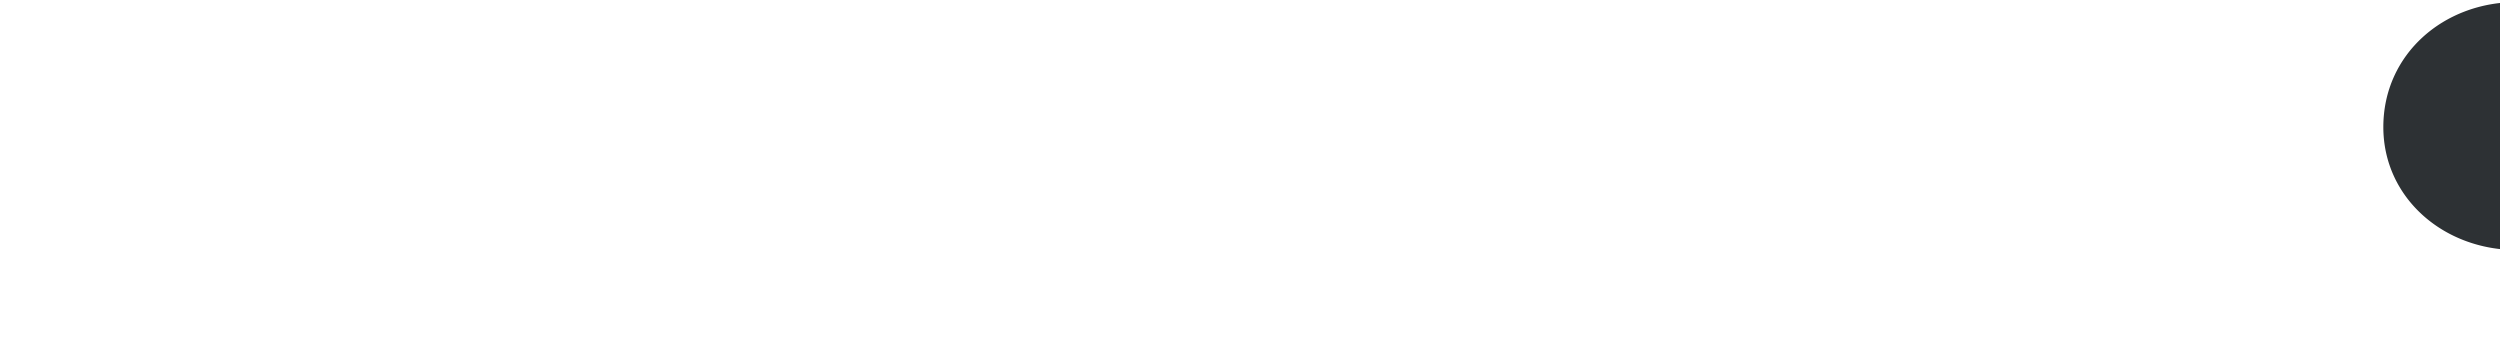 <svg class="mmischitelli-svg" viewBox="0 0 600 81" 
  xmlns="http://www.w3.org/2000/svg">
  <title>Michele Mischitelli Logotype</title>
  <g fill="none" fill-rule="evenodd">
    <path d="M542,509.436a8.138,8.138,0,0,0,8.5-8.5v-18a8.138,8.138,0,0,0-8.5-8.5H496.5v-153.5c0-40-32-66.5-85-66.5-28.5,0-73.5,11-89,55H317c-6-33-36.5-55-84-55-28.5,0-73.5,11-89,55h-2l-3.5-40c0-4.5-3-8-10-8h-73c-5,0-8,2.5-8,8.5v18c0,6,2,8.5,9,8.5H109v178H61a8.138,8.138,0,0,0-8.5,8.5v18a8.138,8.138,0,0,0,8.5,8.5H182.5a8.138,8.138,0,0,0,8.5-8.5v-18a8.138,8.138,0,0,0-8.5-8.5H139v-108.5c0-50.5,50-75,91.5-75,31,0,57.5,13,57.5,38.5v145H239.5c-5.5,0-8.5,3.5-8.5,8.5v18a8.138,8.138,0,0,0,8.5,8.5H362c6.5,0,10-3.5,10-8.5v-18a8.138,8.138,0,0,0-8.5-8.5H318v-117c5-45,51.5-66.5,91-66.5,31,0,57.5,13,57.5,38.5v145H419a8.138,8.138,0,0,0-8.5,8.5v18a8.138,8.138,0,0,0,8.5,8.5H542Zm141.5-319.5c0-17.5-15-30-32-30-17.5,0-32,12.5-32,30,0,17,14.5,29.5,32,29.5C668.49,219.436,683.49,206.936,683.49,189.936Zm34,319.5c5,0,8-2.5,8-8.5v-18c0-6-2-8.5-9-8.5h-45.5v-201c0-7-3.5-12-11-12h-74c-5,0-8,2.5-8,8.5v18c0,6,2,8.5,9,8.5h54v178h-50c-7,0-9,2.5-9,8.5v18c0,6,3,8.5,8,8.5h127.5Zm269-72a3.76,3.76,0,0,0-2.5-3.5l-7-2.5c-1.5-.5-3.5,0-4,1.5-11,27.5-44,47.5-93,47.5-63.5,0-95.5-35-95.5-95,0-59,37-96,98.5-96,41.5,0,79,16.5,85,51,0.5,3,2,4.5,4.5,3.5l8-2.5a4.8,4.8,0,0,0,3.5-4.5v-42.5a9,9,0,0,0-3.5-7.5c-22.5-18-56-32.5-98.5-32.5-71,0-129,45-129,131s50.5,130,125,130c52,0,86.5-20.5,105-35.5a9,9,0,0,0,3.5-7.5v-35Zm343.5,72a8.138,8.138,0,0,0,8.5-8.5v-18a8.138,8.138,0,0,0-8.5-8.5h-45.5v-153.5c0-40-32-66.5-85-66.5-28.5,0-73.5,11-89,55h-5v-142c0-4.5-3-8-10-8h-73.5c-5,0-8,2.5-8,8.5v18c0,6,2,8.5,9,8.5h52.5v280h-48a8.138,8.138,0,0,0-8.5,8.5v18a8.138,8.138,0,0,0,8.5,8.5h121.5a8.138,8.138,0,0,0,8.5-8.5v-18a8.138,8.138,0,0,0-8.5-8.5h-43.5v-108c0-51,50.5-76,92.5-76,30,0,56.5,14,56.5,39.5v144.5h-47.5a8.138,8.138,0,0,0-8.5,8.5v18a8.138,8.138,0,0,0,8.5,8.5h123Zm254.99-67.5c0-1.5-.5-2-2-3l-4.5-2.5a2.006,2.006,0,0,0-3,1c-14,27-50.5,43-87.5,43-46.5,0-92-25-95.5-84.5h197.5a5.777,5.777,0,0,0,6-6v-23c0-59.5-35-112.5-112-112.5-68,0-123,45-123,129,0,88,62.5,132,127,132,41.5,0,73-14.5,93.5-31a9,9,0,0,0,3.5-7.5v-35Zm-193-78.5c5.5-39,33.5-74,90-74,49,0,84.5,25.5,84.5,74h-174.5Zm373.5,146c5,0,8-2.5,8-8.5v-18c0-6-2-8.5-9-8.5h-48v-303c0-7-3.5-12-11-12h-74c-5,0-8,2.5-8,8.5v18c0,6,2,8.5,9,8.5h54v280h-50c-7,0-9,2.5-9,8.5v18c0,6,3,8.5,8,8.5h130Zm257-67.5c0-1.5-.5-2-2-3l-4.5-2.5a2.006,2.006,0,0,0-3,1c-14,27-50.5,43-87.5,43-46.5,0-92-25-95.5-84.5h197.5a5.777,5.777,0,0,0,6-6v-23c0-59.5-35-112.5-112-112.5-68,0-123,45-123,129,0,88,62.5,132,127,132,41.5,0,73-14.5,93.5-31a9,9,0,0,0,3.5-7.5v-35Zm-193-78.5c5.5-39,33.5-74,90-74,49,0,84.5,25.5,84.5,74h-174.5Zm856,146a8.138,8.138,0,0,0,8.5-8.5v-18a8.138,8.138,0,0,0-8.5-8.5h-45.5v-153.5c0-40-32-66.5-85-66.5-28.5,0-73.5,11-89,55h-5.5c-6-33-36.5-55-84-55-28.5,0-73.5,11-89,55h-2l-3.5-40c0-4.5-3-8-10-8h-73c-5,0-8,2.5-8,8.5v18c0,6,2,8.5,9,8.5h52.5v178h-48a8.138,8.138,0,0,0-8.5,8.5v18a8.138,8.138,0,0,0,8.5,8.5h121.5a8.138,8.138,0,0,0,8.5-8.5v-18a8.138,8.138,0,0,0-8.5-8.5h-43.5v-108.5c0-50.5,50-75,91.5-75,31,0,57.5,13,57.5,38.5v145h-48.5c-5.5,0-8.5,3.5-8.5,8.5v18a8.138,8.138,0,0,0,8.5,8.5h122.5c6.5,0,10-3.5,10-8.5v-18a8.138,8.138,0,0,0-8.5-8.5h-45.5v-117c5-45,51.5-66.5,91-66.5,31,0,57.5,13,57.5,38.5v145h-47.5a8.138,8.138,0,0,0-8.5,8.5v18a8.138,8.138,0,0,0,8.5,8.5h123Zm141.5-319.5c0-17.5-15-30-32-30-17.5,0-32,12.5-32,30,0,17,14.5,29.5,32,29.5C2811.98,219.436,2826.98,206.936,2826.98,189.936Zm34,319.5c5,0,8-2.5,8-8.5v-18c0-6-2-8.5-9-8.5h-45.5v-201c0-7-3.5-12-11-12h-74c-5,0-8,2.5-8,8.5v18c0,6,2,8.5,9,8.5h54v178h-50c-7,0-9,2.5-9,8.5v18c0,6,3,8.5,8,8.5h127.5Zm247.49-165.5c1-.5,2-1,2-2v-50a4.57,4.57,0,0,0-1.5-3.5c-25-16.5-60.5-34-105.5-34-65,0-98,36-98,78.5,0,50.5,46.5,62.5,101,68,44.5,4.5,78.5,8.5,78.5,36.5,0,23.5-24,45-71.5,45-46,0-83-21.5-96-67-0.5-1.5-1.5-2-2.5-1.5l-7.5,2.5a2.75,2.75,0,0,0-1.5,2.5v53c0,2.5,1,4,3,6,22.5,19,59.5,37.5,104,37.5,60.5,0,103.5-34,103.5-81,0-45.5-40-59.5-98.5-65-49.5-4.5-81-8-81-38,0-27,25-44,69-44,40,0,79,16.5,92.5,57,0.5,1,.5,2.5,2,2Zm287.49,93.5a3.76,3.76,0,0,0-2.5-3.5l-7-2.5c-1.5-.5-3.5,0-4,1.5-11,27.5-44,47.5-93,47.5-63.5,0-95.5-35-95.5-95,0-59,37-96,98.5-96,41.5,0,79,16.5,85,51,0.5,3,2,4.5,4.5,3.5l8-2.5a4.8,4.8,0,0,0,3.5-4.5v-42.5a9,9,0,0,0-3.5-7.5c-22.5-18-56-32.5-98.5-32.5-71,0-129,45-129,131s50.5,130,125,130c52,0,86.5-20.5,105-35.5a9,9,0,0,0,3.5-7.5v-35Zm343.5,72a8.138,8.138,0,0,0,8.5-8.5v-18a8.138,8.138,0,0,0-8.5-8.5h-45.5v-153.5c0-40-32-66.5-85-66.5-28.5,0-73.5,11-89,55h-5v-142c0-4.5-3-8-10-8h-73.5c-5,0-8,2.5-8,8.5v18c0,6,2,8.5,9,8.5h52.5v280h-48a8.138,8.138,0,0,0-8.5,8.5v18a8.138,8.138,0,0,0,8.5,8.5h121.5a8.138,8.138,0,0,0,8.5-8.5v-18a8.138,8.138,0,0,0-8.5-8.5h-43.5v-108c0-51,50.5-76,92.5-76,30,0,56.5,14,56.5,39.5v144.5h-47.5a8.138,8.138,0,0,0-8.5,8.5v18a8.138,8.138,0,0,0,8.5,8.5h123Zm141.49-319.5c0-17.5-15-30-32-30-17.5,0-32,12.5-32,30,0,17,14.5,29.5,32,29.5C3865.95,219.436,3880.95,206.936,3880.95,189.936Zm34,319.5c5,0,8-2.5,8-8.5v-18c0-6-2-8.5-9-8.5h-45.5v-201c0-7-3.5-12-11-12h-74c-5,0-8,2.5-8,8.5v18c0,6,2,8.5,9,8.5h54v178h-50c-7,0-9,2.5-9,8.5v18c0,6,3,8.5,8,8.5h127.5Zm194-80.5c0,38-28.5,51.5-55,51.5-24.5,0-51-9.5-51-40.5v-143.5h121.5c4,0,6-2.5,6-5.5v-24.5c0-3-1.5-5-6-5h-121.5v-46c0-5-1.5-7.5-5.5-7.5h-1c-2.5,0-4.5,1.5-7,4.5l-57.5,66c-2.5,3-3.5,5.5-3.5,9v1c0,6,2,8,9,8h35.5v145c0,47,27.5,74,80.5,74,40,0,85.5-21.5,85.5-86.5v-53c0-4-2.5-5-5.5-5h-18c-5,0-6.5,2-6.5,5v53Zm301.99,13c0-1.5-.5-2-2-3l-4.5-2.5a2.006,2.006,0,0,0-3,1c-14,27-50.5,43-87.5,43-46.5,0-92-25-95.5-84.5h197.5a5.777,5.777,0,0,0,6-6v-23c0-59.5-35-112.5-112-112.5-68,0-123,45-123,129,0,88,62.5,132,127,132,41.5,0,73-14.5,93.5-31a9,9,0,0,0,3.5-7.5v-35Zm-193-78.5c5.5-39,33.5-74,90-74,49,0,84.5,25.5,84.5,74h-174.5Zm373.5,146c5,0,8-2.5,8-8.5v-18c0-6-2-8.5-9-8.5h-48v-303c0-7-3.5-12-11-12h-74c-5,0-8,2.5-8,8.5v18c0,6,2,8.5,9,8.5h54v280h-50c-7,0-9,2.5-9,8.5v18c0,6,3,8.5,8,8.5h130Zm177.5,0c5,0,8-2.5,8-8.5v-18c0-6-2-8.5-9-8.5h-48v-303c0-7-3.5-12-11-12h-74c-5,0-8,2.5-8,8.5v18c0,6,2,8.5,9,8.5h54v280h-50c-7,0-9,2.5-9,8.5v18c0,6,3,8.5,8,8.5h130Zm141-319.5c0-17.5-15-30-32-30-17.5,0-32,12.5-32,30,0,17,14.5,29.5,32,29.5C4894.94,219.436,4909.94,206.936,4909.94,189.936Zm34,319.5c5,0,8-2.5,8-8.5v-18c0-6-2-8.5-9-8.5h-45.5v-201c0-7-3.5-12-11-12h-74c-5,0-8,2.5-8,8.5v18c0,6,2,8.5,9,8.5h54v178h-50c-7,0-9,2.5-9,8.5v18c0,6,3,8.5,8,8.5h127.5Z" transform="translate(-47.5 -159.438)" fill="#2D3134"/>
  </g>
</svg>